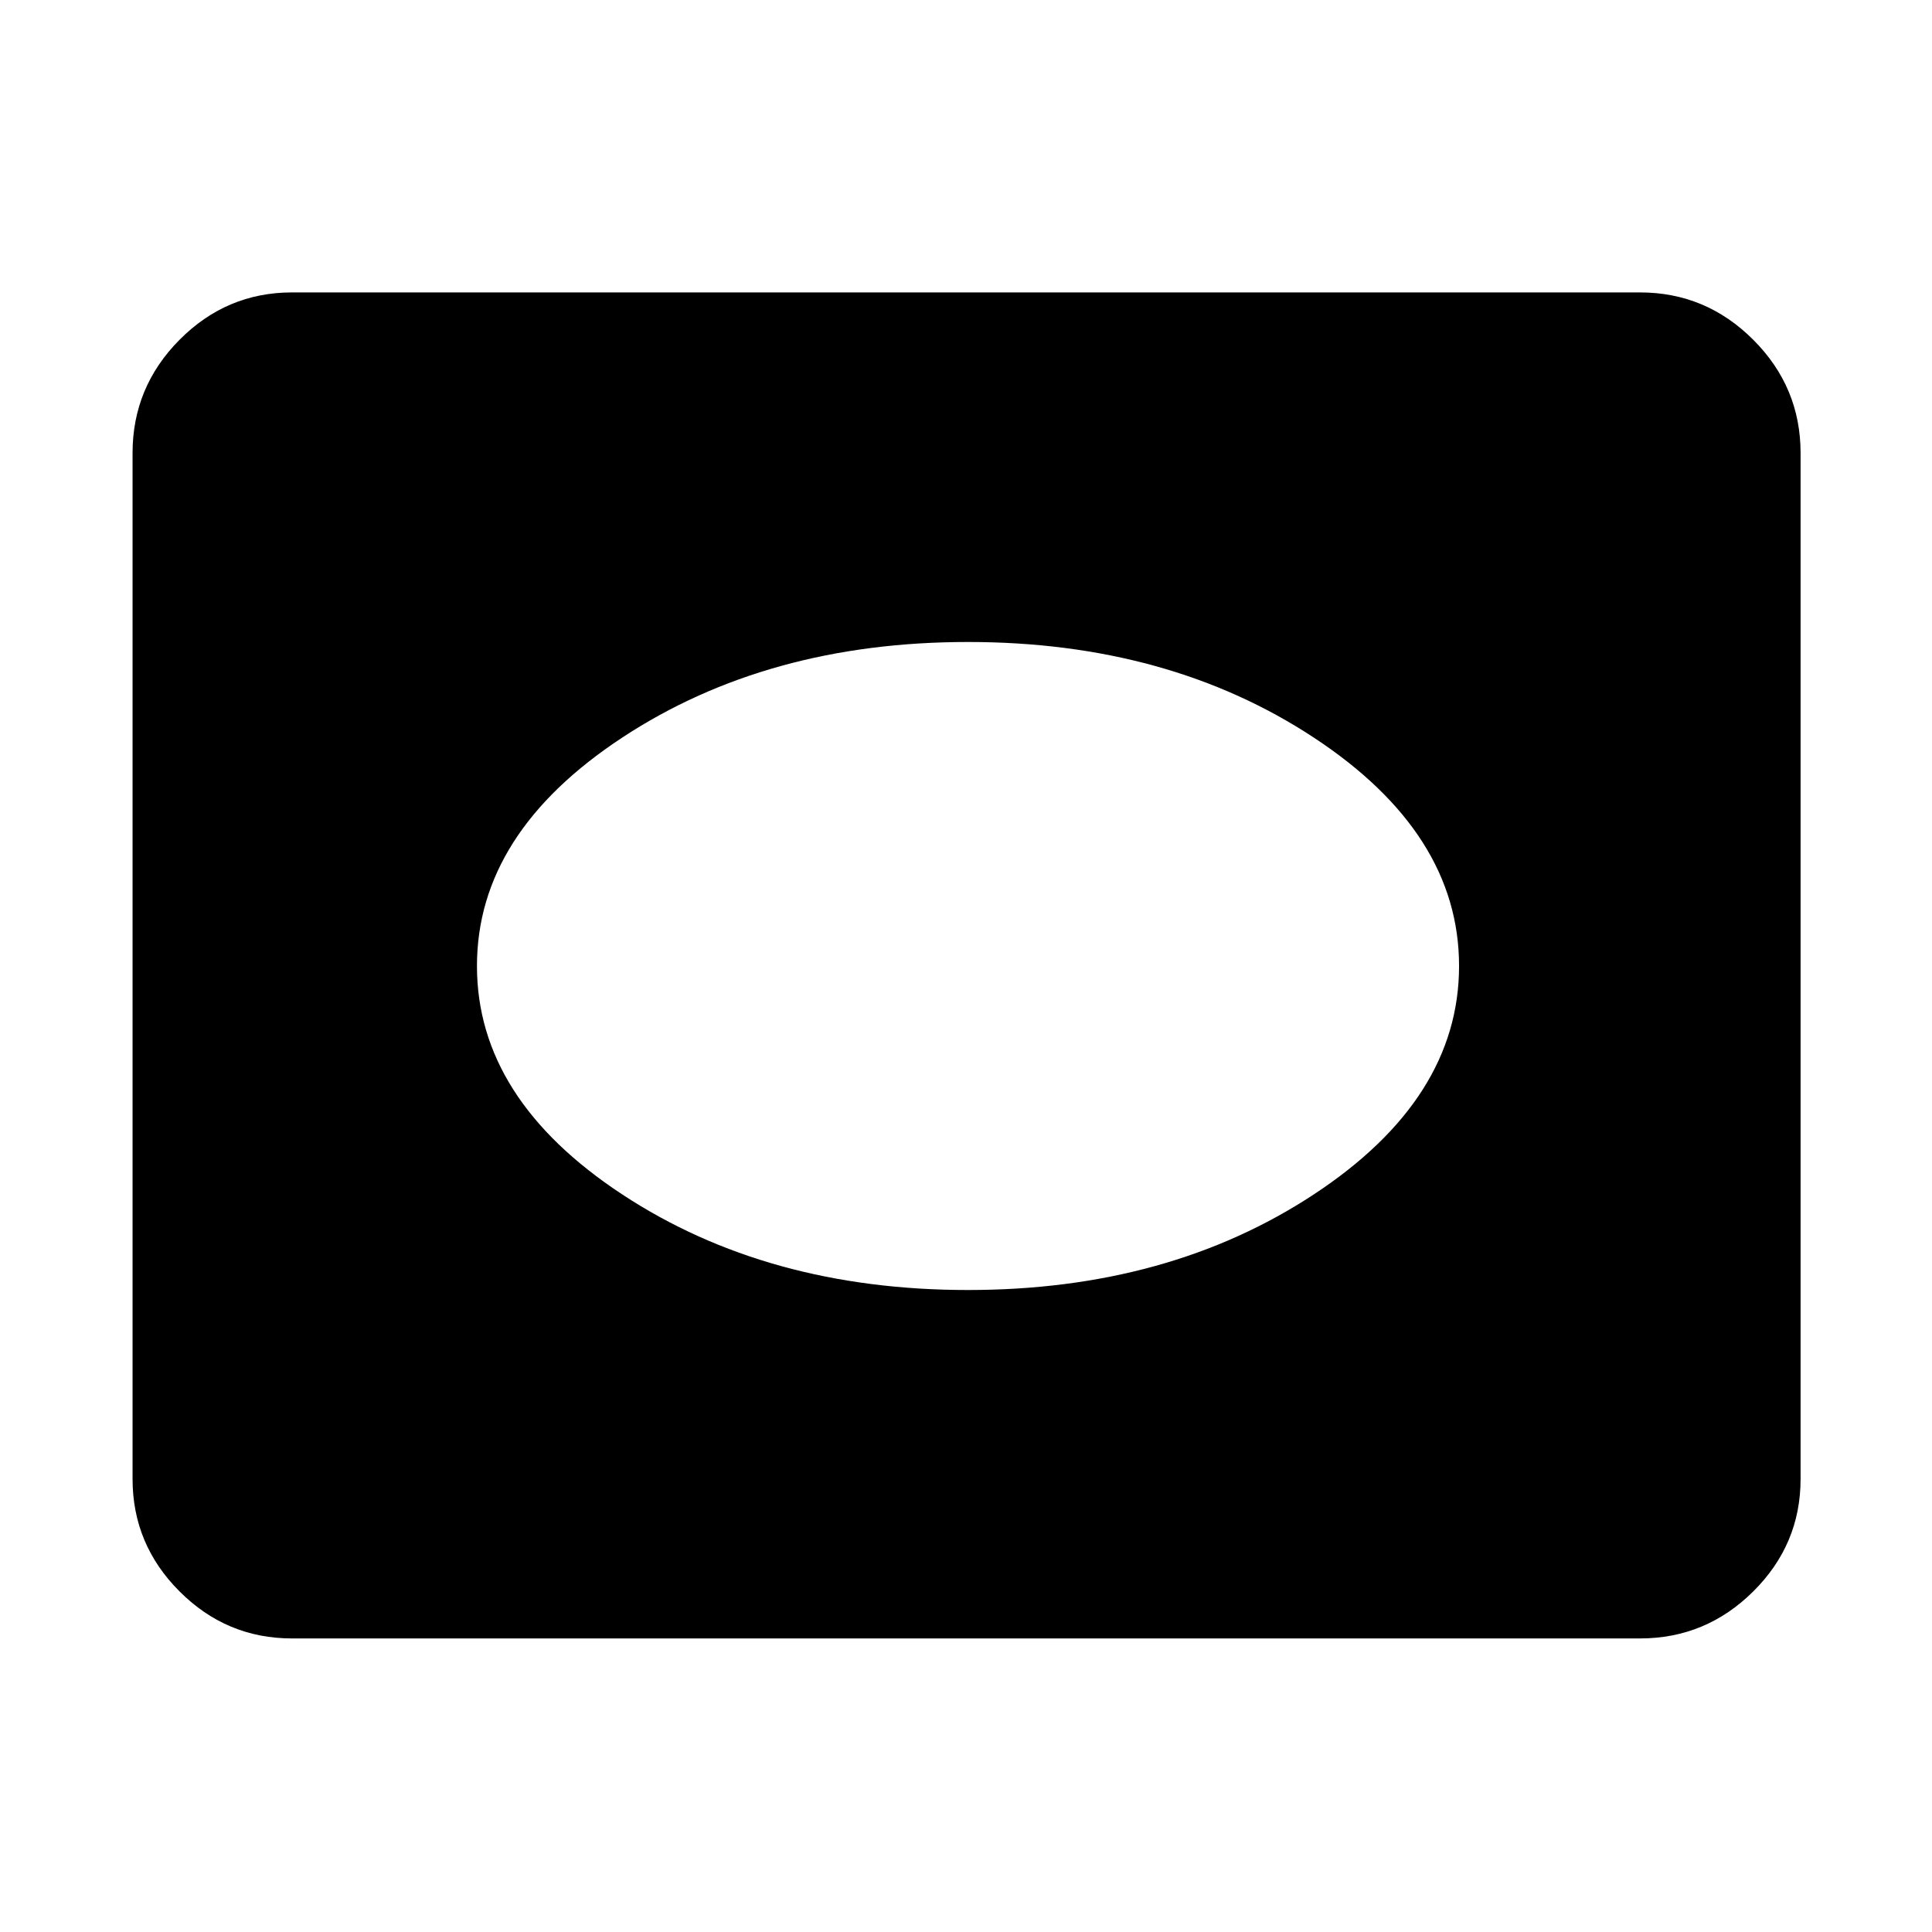 <svg xmlns="http://www.w3.org/2000/svg" width="48" height="48" viewBox="0 -960 960 960"><path d="M145.087-145.869q-32.507 0-55.862-23.356-23.356-23.355-23.356-55.862v-509.826q0-32.74 23.356-56.262 23.355-23.521 55.862-23.521h669.826q32.74 0 56.262 23.521 23.521 23.522 23.521 56.262v509.826q0 32.507-23.521 55.862-23.522 23.356-56.262 23.356H145.087ZM481-319q99.633 0 171.817-47.5Q725-414 725-480t-72.183-113.5Q580.633-641 481-641q-99.633 0-171.817 47.5Q237-546 237-480t72.183 113.5Q381.367-319 481-319Z"/></svg>